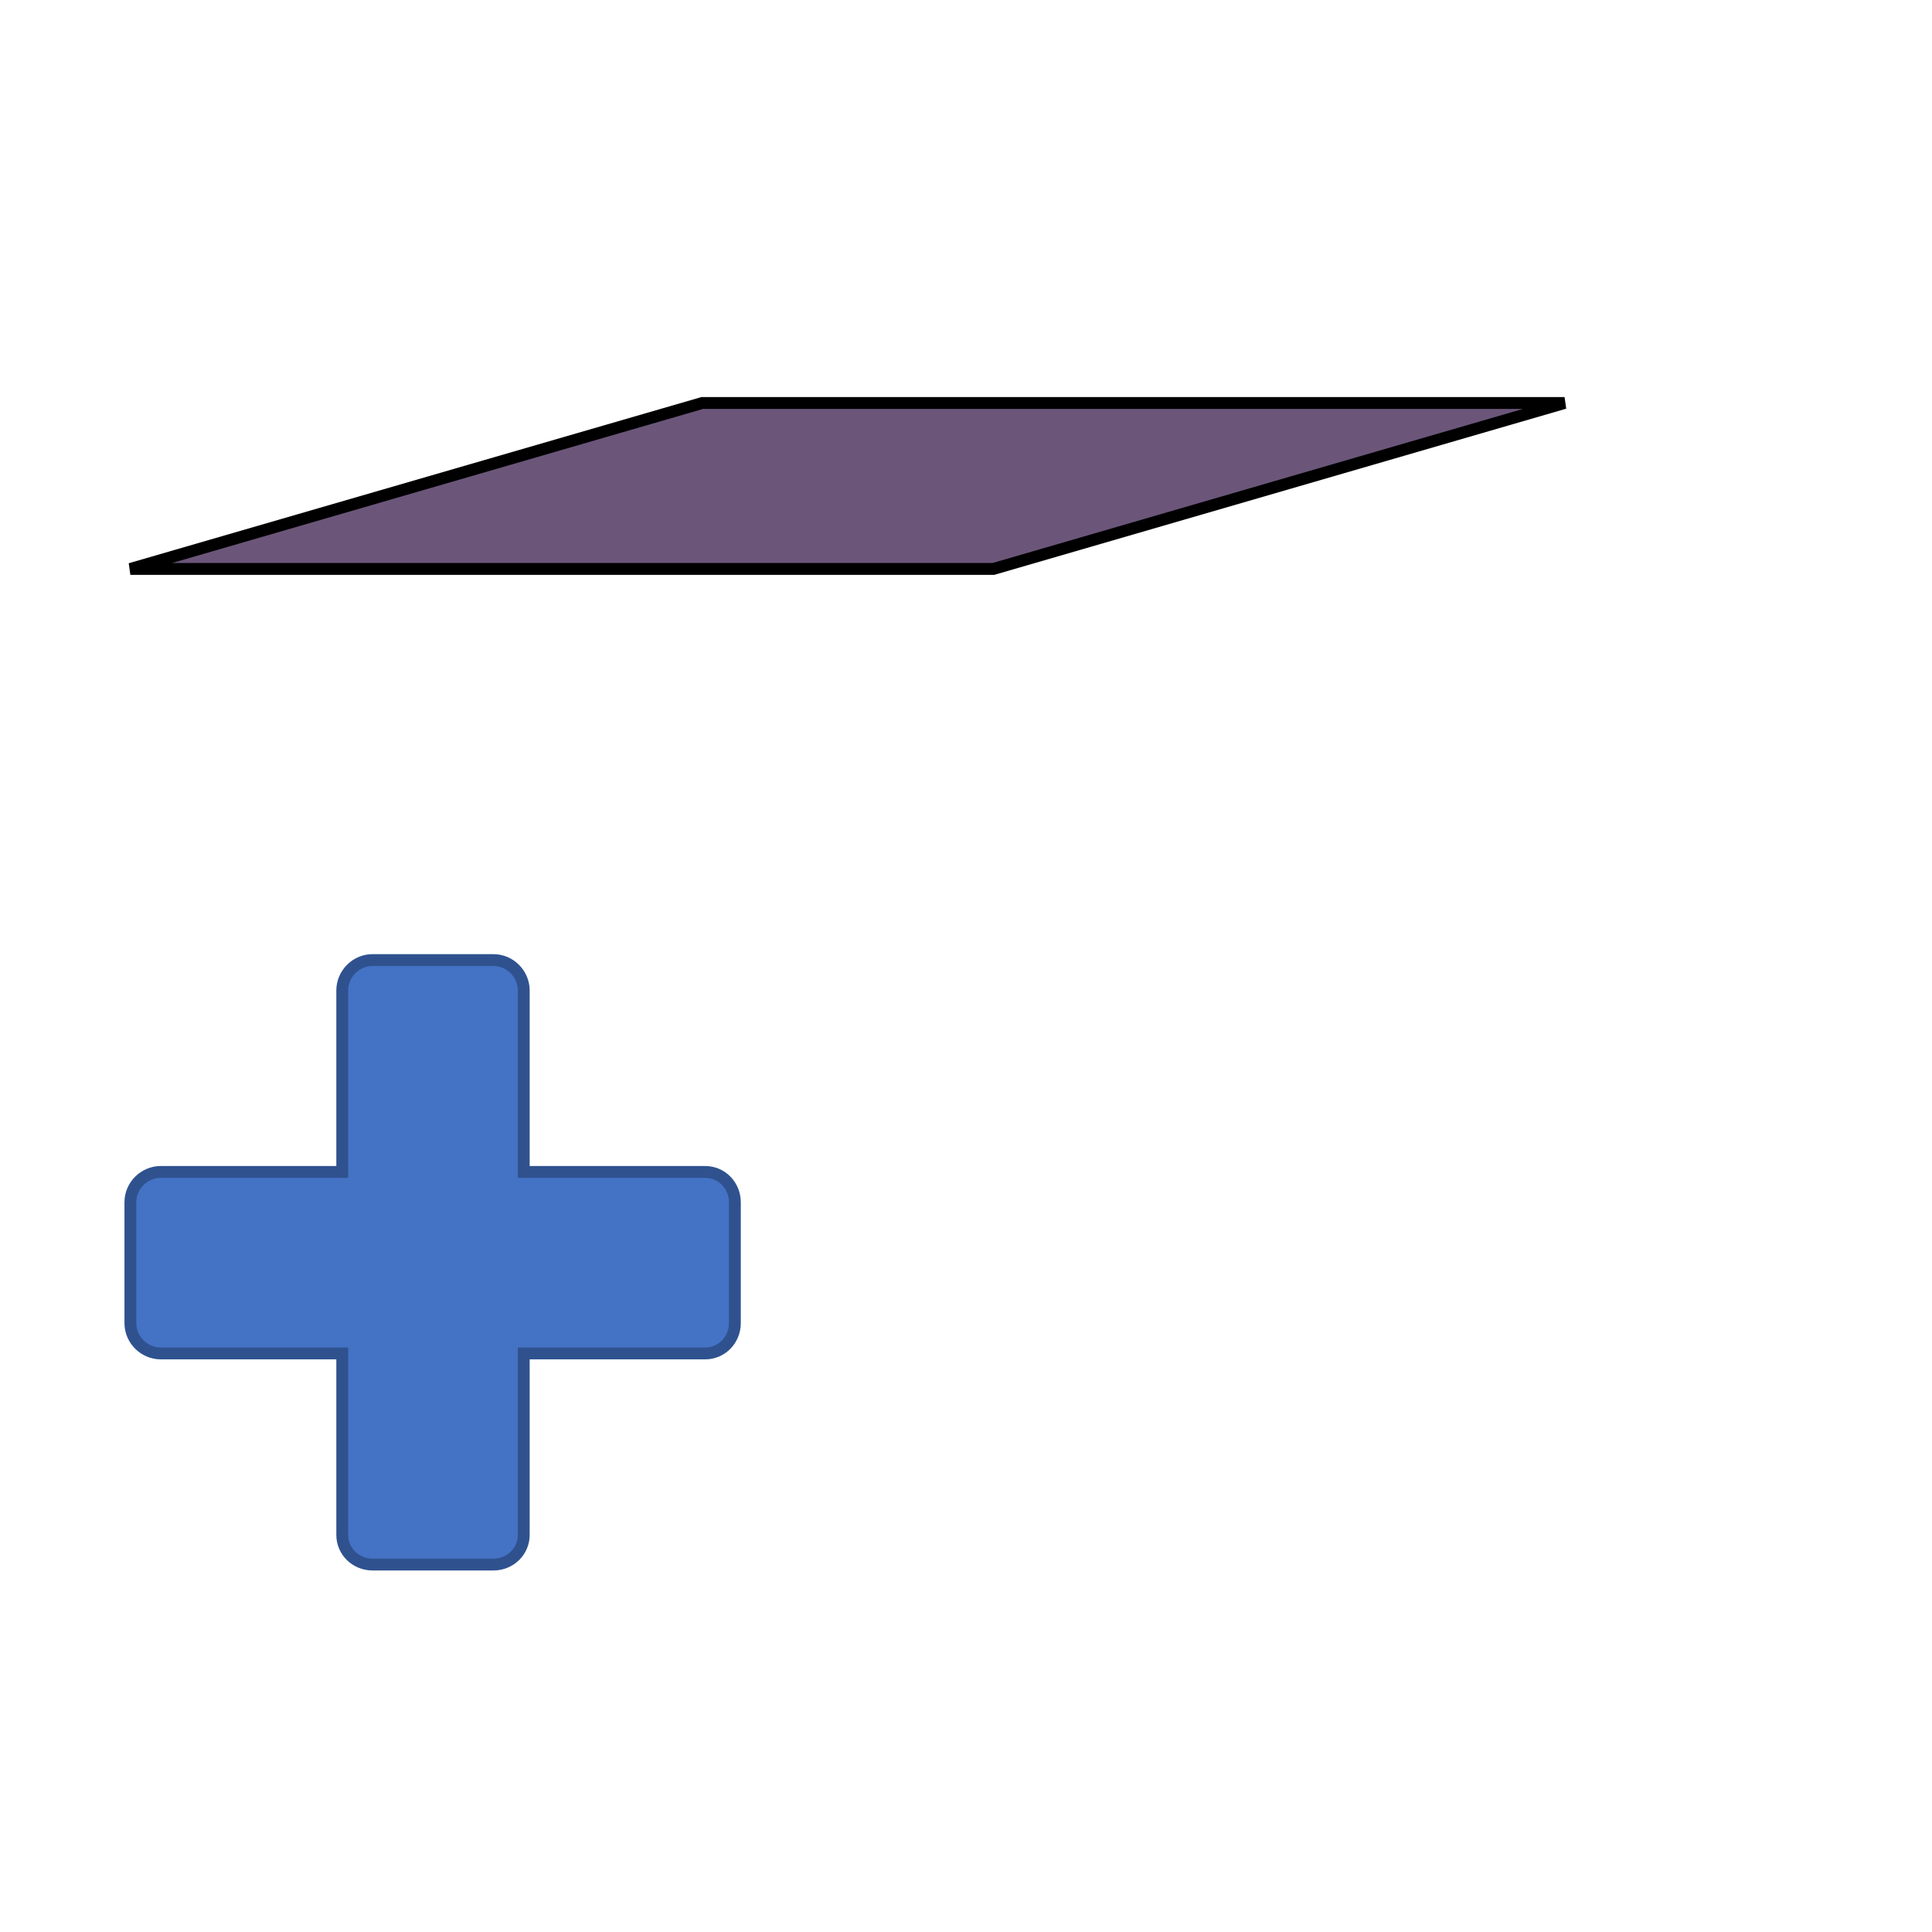 ﻿<svg xmlns="http://www.w3.org/2000/svg" version="1.1" width="163px" height="163px" viewBox="0 0 163 163">
  <polygon points="0,141 0,0 141,0 141,141" style="fill:none;stroke:none;stroke-width:1" />
  <polygon points="11,48 59.25,34 132,34 83.812,48" style="fill:#6B567A;stroke:none;stroke-width:1" />
  <polygon points="11,48 59.25,34 132,34 83.812,48" style="fill:none;stroke:#000000;stroke-width:1" />
  <path stroke="#2F528F" stroke-width="1" fill="#4472C4" d="M31.438,81L41.625,81C43.062,81,44.188,82.188,44.188,83.562L44.188,98.875 59.5,98.875C60.875,98.875,62,100,62,101.438L62,111.625C62,113.062,60.875,114.188,59.5,114.188L44.188,114.188 44.188,129.5C44.188,130.875,43.062,132,41.625,132L31.438,132C30,132,28.875,130.875,28.875,129.5L28.875,114.188 13.562,114.188C12.188,114.188,11,113.062,11,111.625L11,101.438C11,100,12.188,98.875,13.562,98.875L28.875,98.875 28.875,83.562C28.875,82.188,30,81,31.438,81z" />
</svg>
